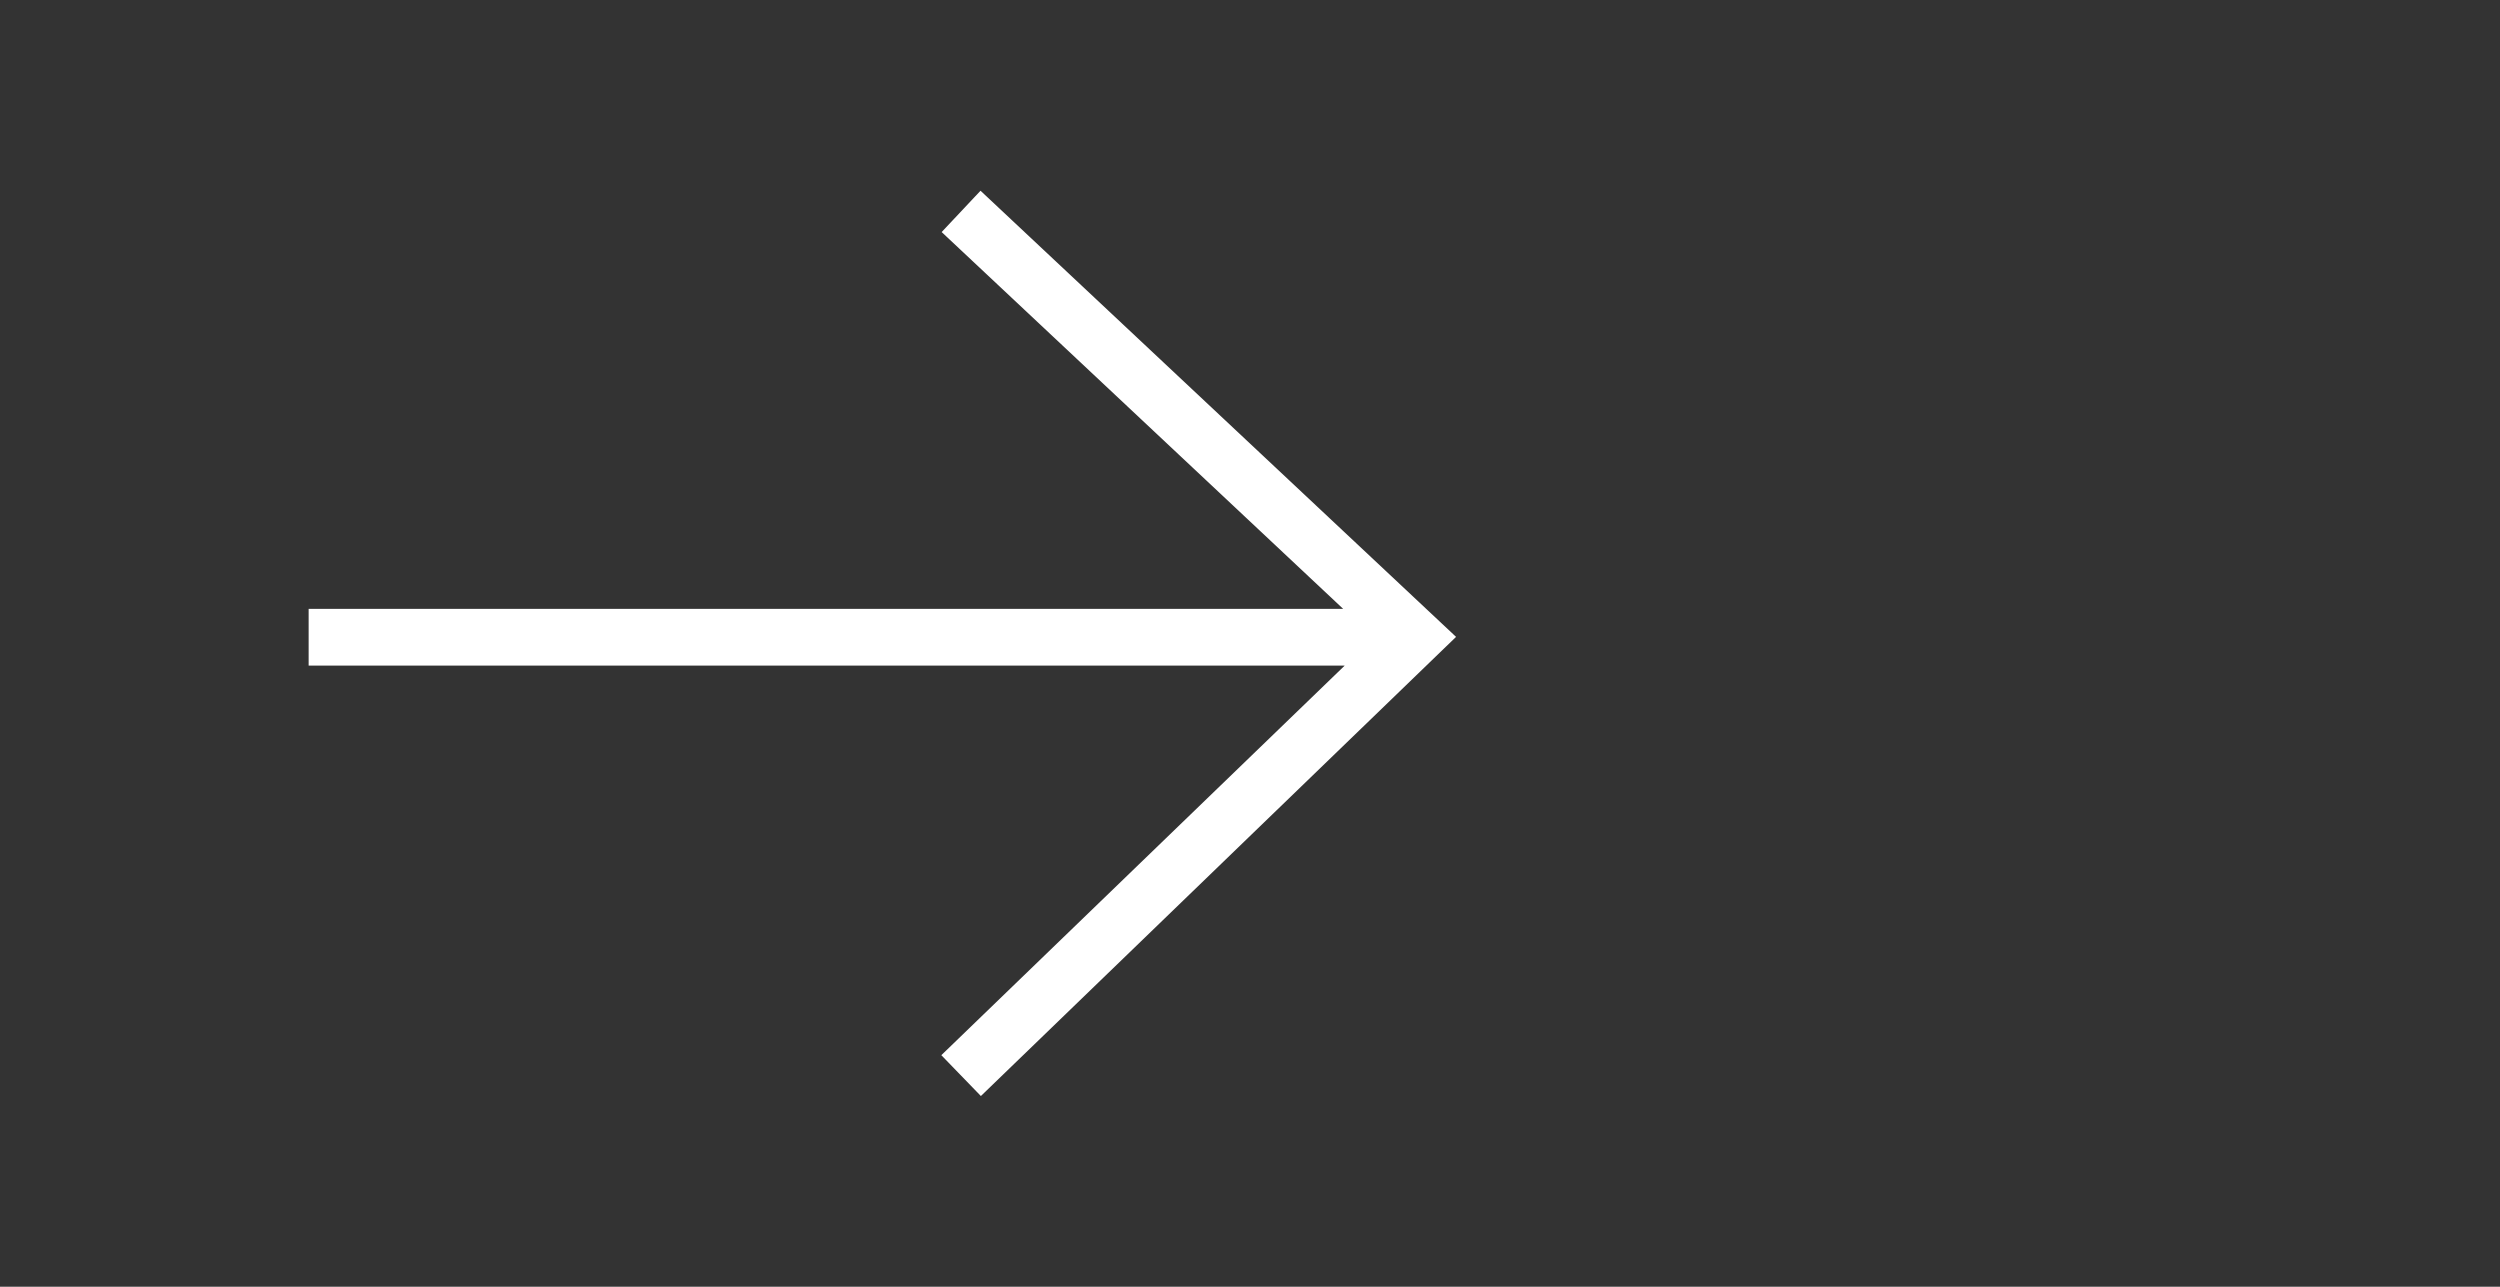 <?xml version="1.0" encoding="utf-8"?>
<!-- Generator: Adobe Illustrator 15.1.0, SVG Export Plug-In . SVG Version: 6.00 Build 0)  -->
<!DOCTYPE svg PUBLIC "-//W3C//DTD SVG 1.1//EN" "http://www.w3.org/Graphics/SVG/1.1/DTD/svg11.dtd">
<svg version="1.1" id="Layer_1" xmlns="http://www.w3.org/2000/svg" xmlns:xlink="http://www.w3.org/1999/xlink" x="0px" y="0px"
	 width="68px" height="35px" viewBox="0 0 68 35" enable-background="new 0 0 68 35" xml:space="preserve">
<rect x="0" y="0" width="68" height="35" fill="#333333" stroke="none"/>
<polygon fill="#FFFFFF" points="26.67,5.188 25.613,6.312 36.535,16.562 8.395,16.562 8.395,18.104 36.576,18.104 25.604,28.701 
	26.68,29.812 39.605,17.323 "/>
</svg>
